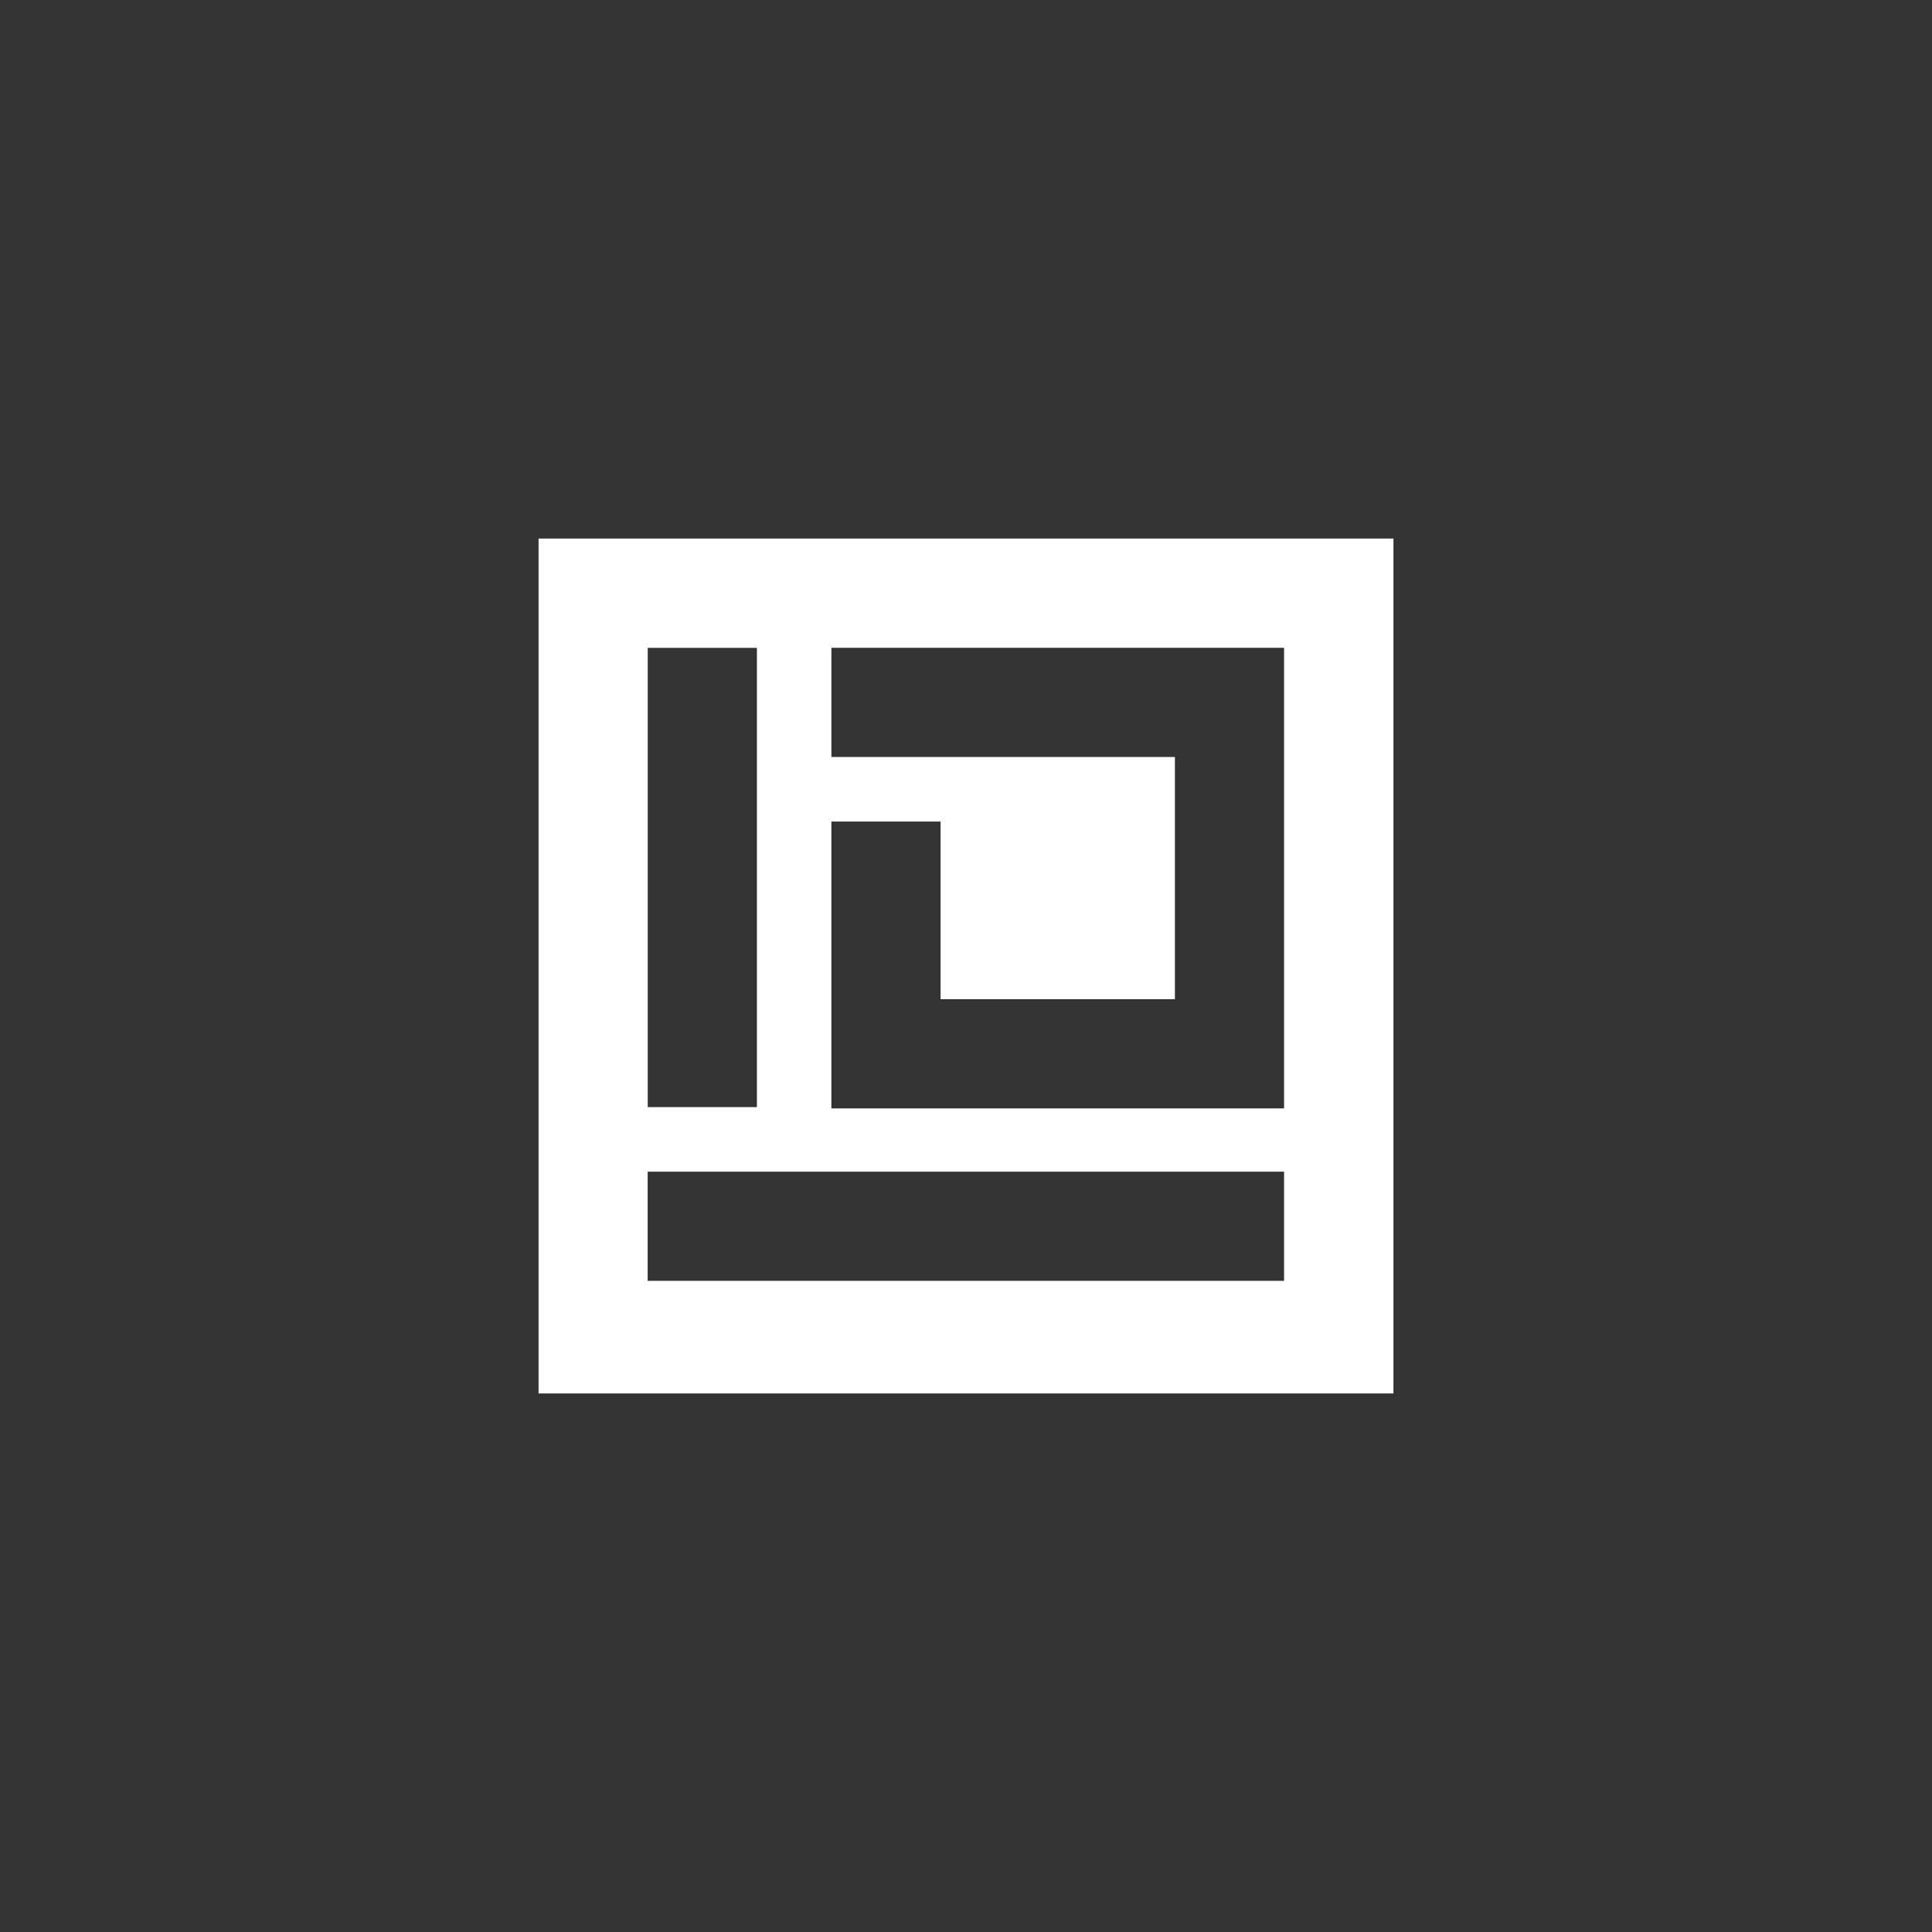 <?xml version="1.0" encoding="UTF-8"?>
<svg id="ICON_WHITE" data-name="ICON WHITE" xmlns="http://www.w3.org/2000/svg" width="110mm" height="110mm" viewBox="0 0 311.81 311.81">
  <rect x="0" y="0" width="311.81" height="311.81" fill="#333333" stroke="none"/>
  <defs>
    <style>
      .cls-1 {
        fill: #fff;
        stroke-width: 0px;
      }
    </style>
  </defs>
  <path class="cls-1" d="M86.92,86.92v137.97h137.97V86.92H86.92ZM104.54,104.56h17.62v74.12h-17.62v-74.12ZM207.24,206.72h-102.71v-17.62h102.71v17.62ZM207.24,104.56v74.33h-73.06v-46.3h17.62v28.67h37.82v-39.09h-55.44v-17.62c24.35,0,48.71,0,73.06,0h0Z"/>
</svg>